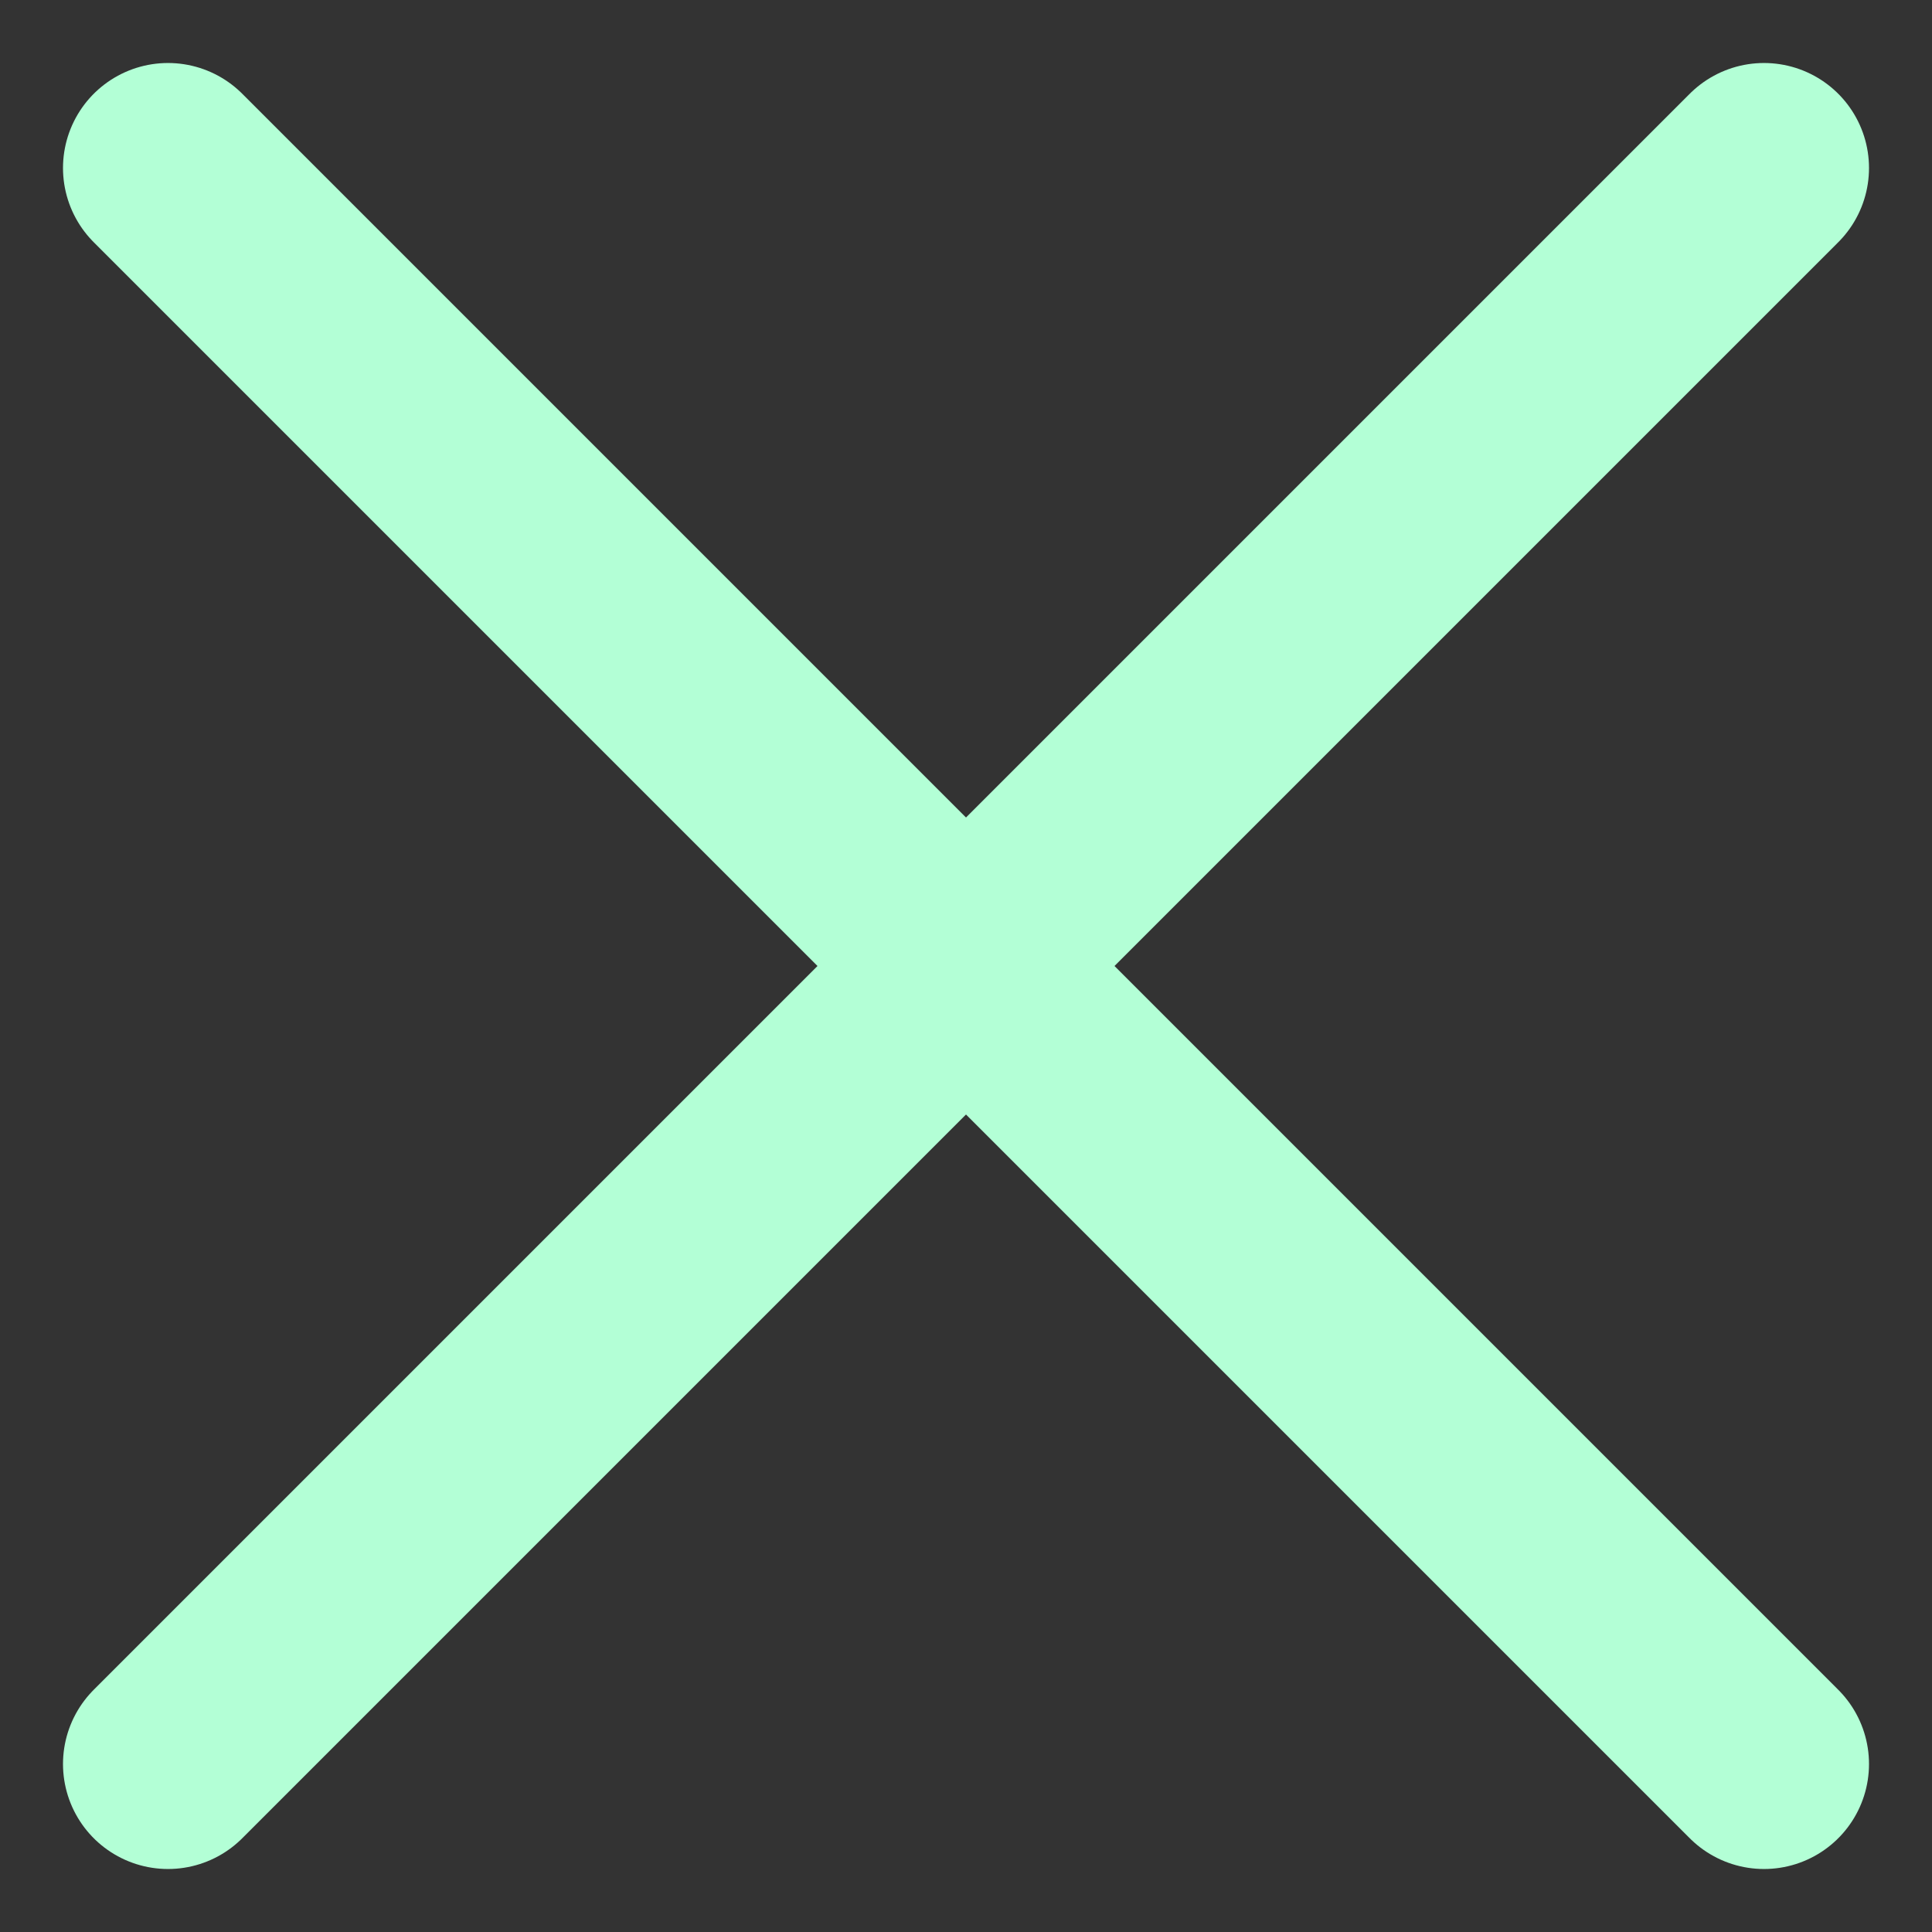 <svg width="23" height="23" viewBox="0 0 23 23" fill="none" xmlns="http://www.w3.org/2000/svg">
<rect x="0" y="0" width="23" height="23" fill="#333333" stroke="none"/>
<path d="M2 2L21 21" stroke="#B3FFD6" stroke-width="2.5" stroke-linecap="round" stroke-linejoin="round"/>
<path d="M2 21L21 2" stroke="#B3FFD6" stroke-width="2.5" stroke-linecap="round" stroke-linejoin="round"/>
</svg>
